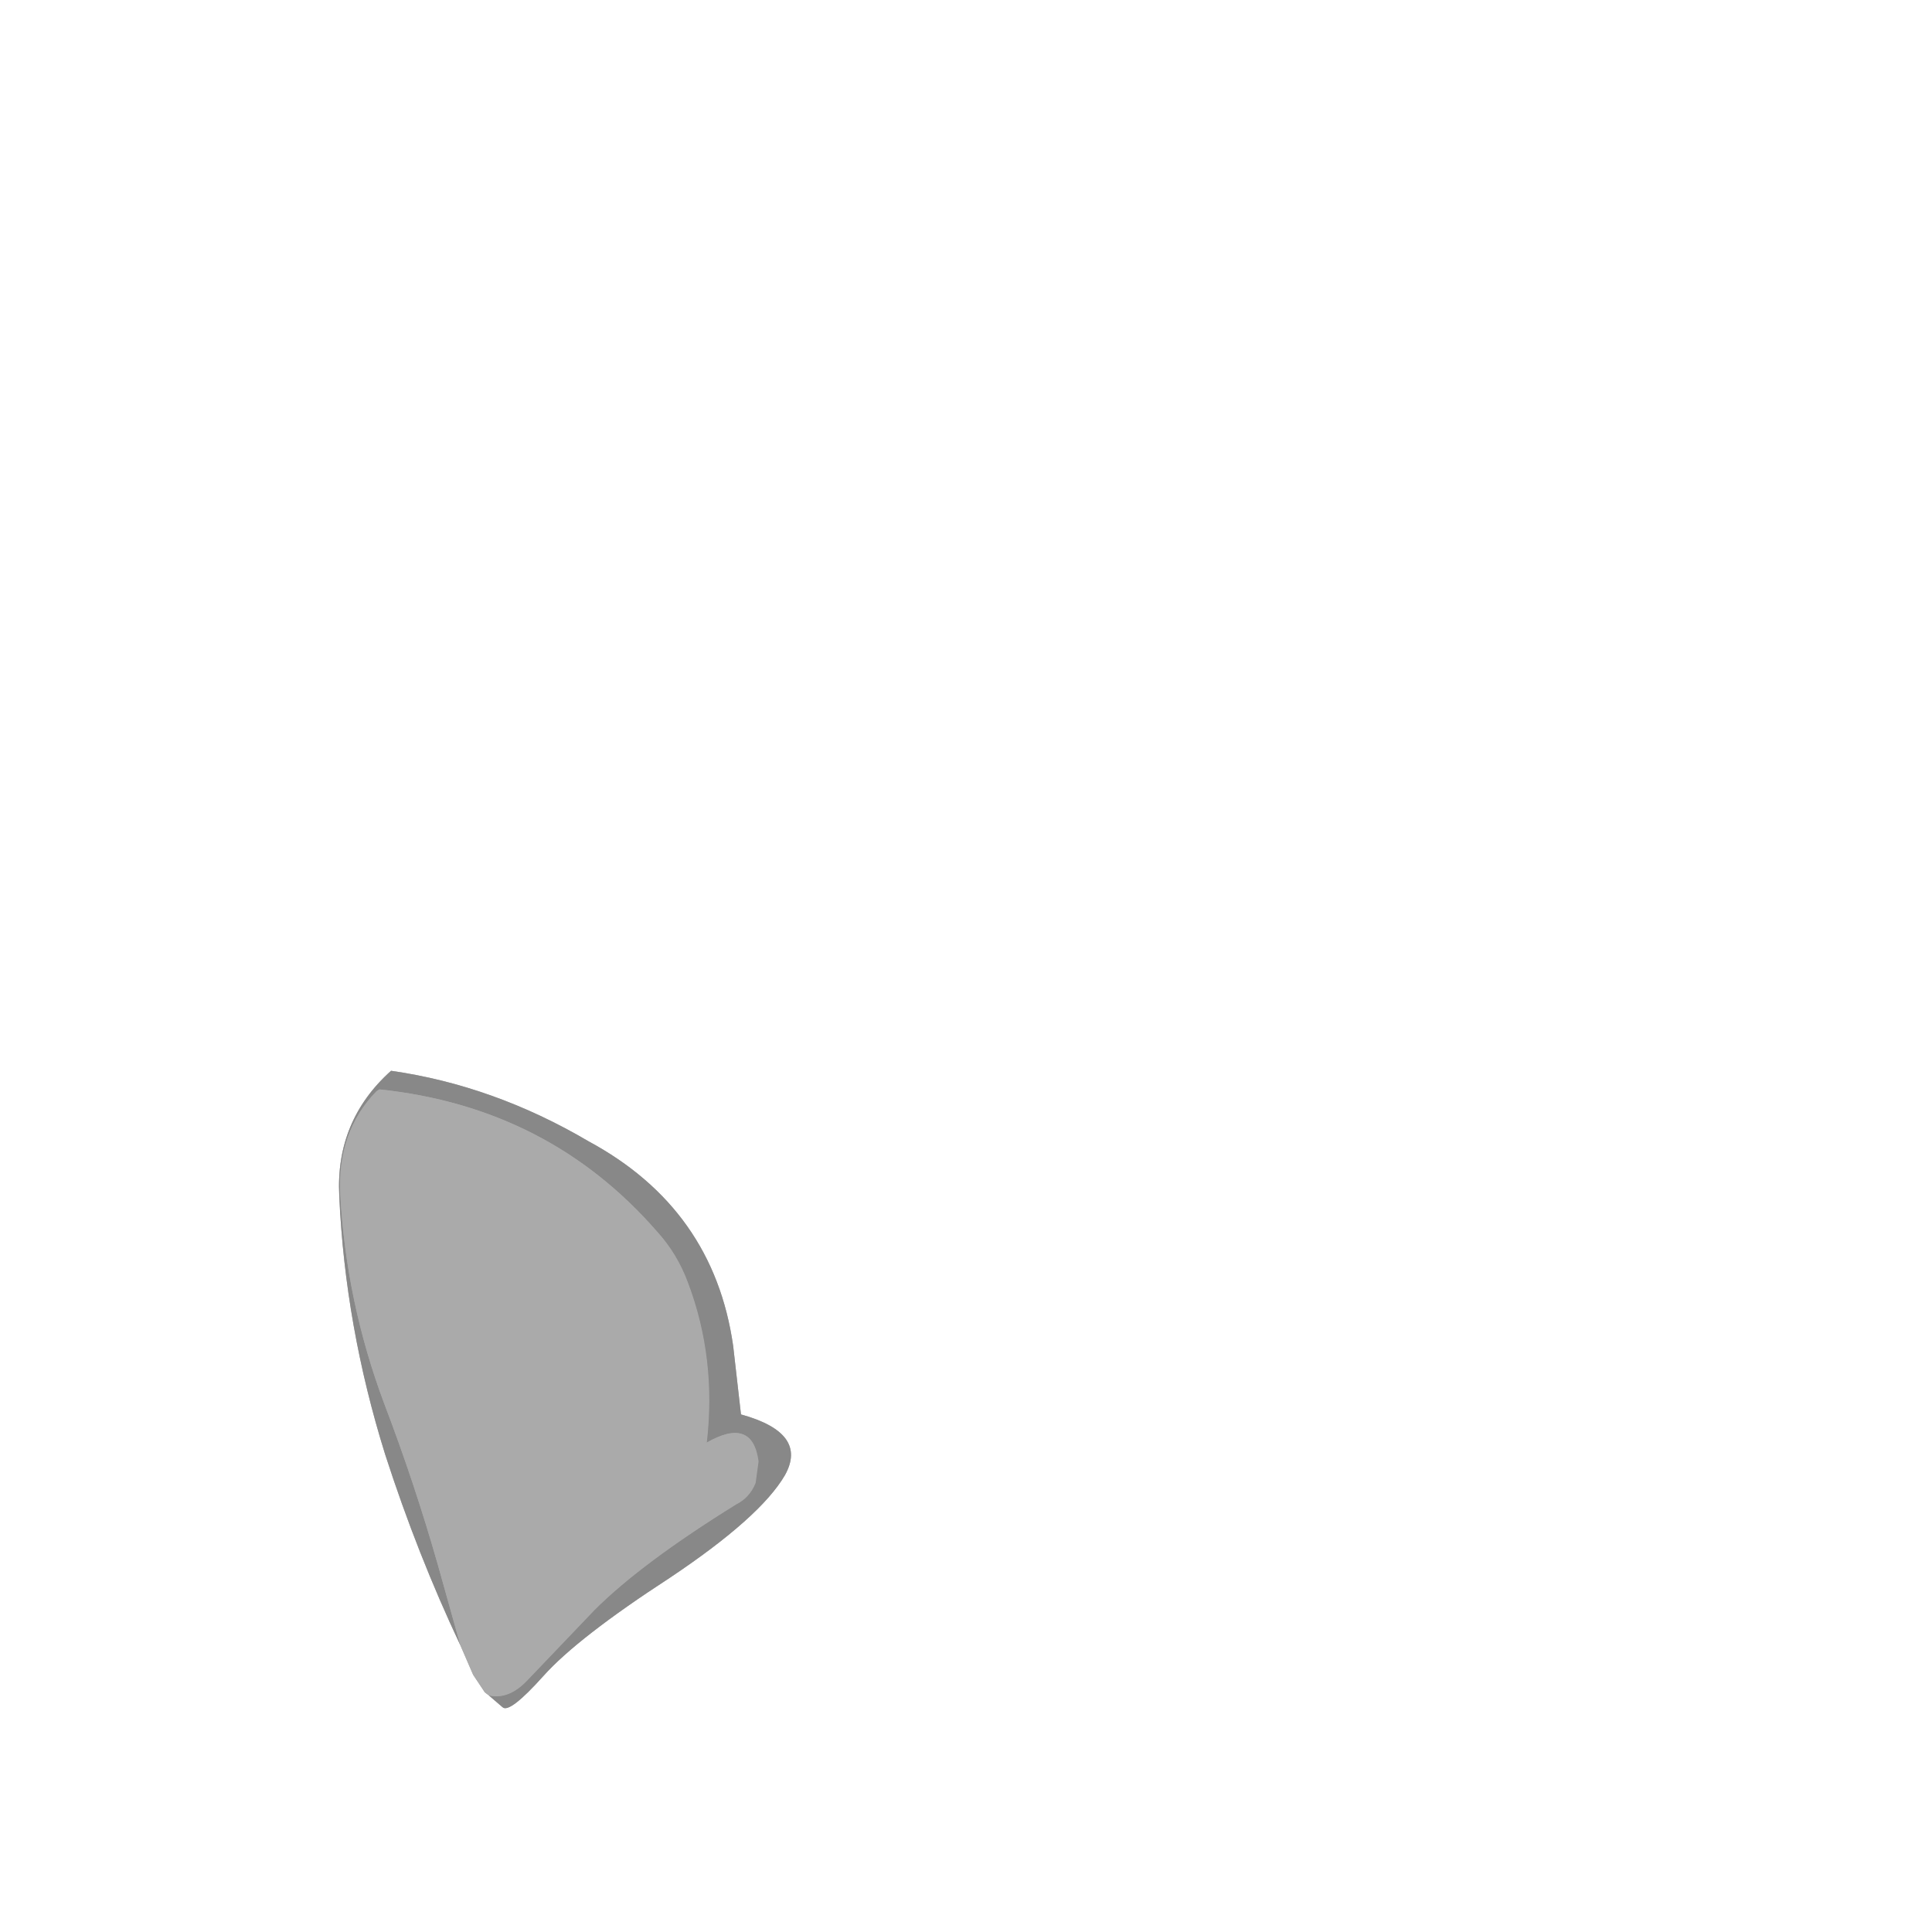 <svg width="1761" height="1761" xmlns="http://www.w3.org/2000/svg" xmlns:xlink="http://www.w3.org/1999/xlink" overflow="hidden"><defs><clipPath id="clip0"><rect x="0" y="0" width="1761" height="1761"/></clipPath></defs><g clip-path="url(#clip0)"><path d="M680.154 1364.4 670.938 1371.33C642.132 1389.17 616.964 1406.13 595.434 1422.19L579.591 1434.74 595.434 1422.19C616.964 1406.13 642.132 1389.17 670.938 1371.33ZM646.494 1277.24 644.211 1315.11 644.211 1315.11 646.494 1277.24ZM356.451 976C418.814 984.924 478.801 1006.34 536.412 1040.25 612.435 1081.3 656.386 1143.47 668.265 1226.76L675.392 1289.23C716.373 1300.53 729.736 1318.97 715.482 1344.55 700.635 1370.14 665.592 1401.37 610.356 1438.26 554.527 1474.54 516.219 1504.29 495.431 1527.49 474.643 1550.7 462.171 1560.21 458.014 1556.05L445.541 1545.34C458.014 1548.32 470.189 1543.26 482.067 1530.17 470.189 1543.26 458.014 1548.32 445.541 1545.34L441.977 1542.66 431.286 1526.6 419.705 1499.83 399.214 1426.65C384.96 1376.68 368.627 1327.6 350.215 1279.41 368.627 1327.6 384.96 1376.68 399.214 1426.65L419.705 1499.83C393.572 1444.5 370.706 1386.5 351.106 1325.81 326.754 1247.88 312.797 1169.35 309.234 1090.23 306.859 1044.42 322.597 1006.34 356.451 976Z" fill="#AAAAAA" fill-rule="evenodd"/><path d="M419.709 1499.84C393.576 1444.51 370.71 1386.5 351.11 1325.82 326.758 1247.89 312.801 1169.36 309.238 1090.23 306.863 1044.42 322.601 1006.35 356.455 976.006 418.818 984.93 478.805 1006.35 536.417 1040.26 612.44 1081.31 656.39 1143.48 668.269 1226.77L675.396 1289.23C716.377 1300.54 729.741 1318.98 715.487 1344.56 700.639 1370.14 665.596 1401.38 610.361 1438.26 554.531 1474.55 516.223 1504.3 495.435 1527.5 474.648 1550.7 462.175 1560.22 458.018 1556.06L445.545 1545.35C458.018 1548.32 470.193 1543.26 482.072 1530.18L541.762 1467.71C570.27 1439.15 613.33 1407.03 670.942 1371.33 679.257 1367.17 685.196 1360.62 688.76 1351.7L691.432 1332.07C687.869 1304.7 672.13 1299.05 644.215 1315.11 650.154 1263.95 644.512 1215.46 627.288 1169.65 620.754 1151.81 611.252 1136.04 598.779 1122.36 532.853 1046.8 448.515 1003.67 345.765 992.961L343.092 994.746C319.335 1019.14 308.347 1050.37 310.129 1088.45 313.692 1153.89 327.056 1217.54 350.219 1279.42 368.631 1327.61 384.964 1376.69 399.218 1426.66L419.709 1499.84" fill="#888888" fill-rule="evenodd"/><path d="M419.63 1499.69 399.166 1426.54C384.93 1376.58 368.617 1327.52 350.229 1279.35 327.096 1217.5 313.749 1153.87 310.19 1088.45 308.411 1050.39 319.385 1019.17 343.111 994.79L345.781 993.006C448.399 1003.71 532.629 1046.83 598.47 1122.35 610.927 1136.03 620.417 1151.79 626.942 1169.63 644.144 1215.42 649.779 1263.89 643.847 1315.03 671.726 1298.98 687.445 1304.63 691.004 1331.98L688.335 1351.61C684.776 1360.53 678.845 1367.07 670.54 1371.23 613.003 1406.91 569.998 1439.03 541.526 1467.57L481.912 1530.02C470.049 1543.1 457.889 1548.15 445.433 1545.18L441.874 1542.5 431.197 1526.45 419.63 1499.69" fill="#AAAAAA" fill-rule="evenodd"/></g></svg>